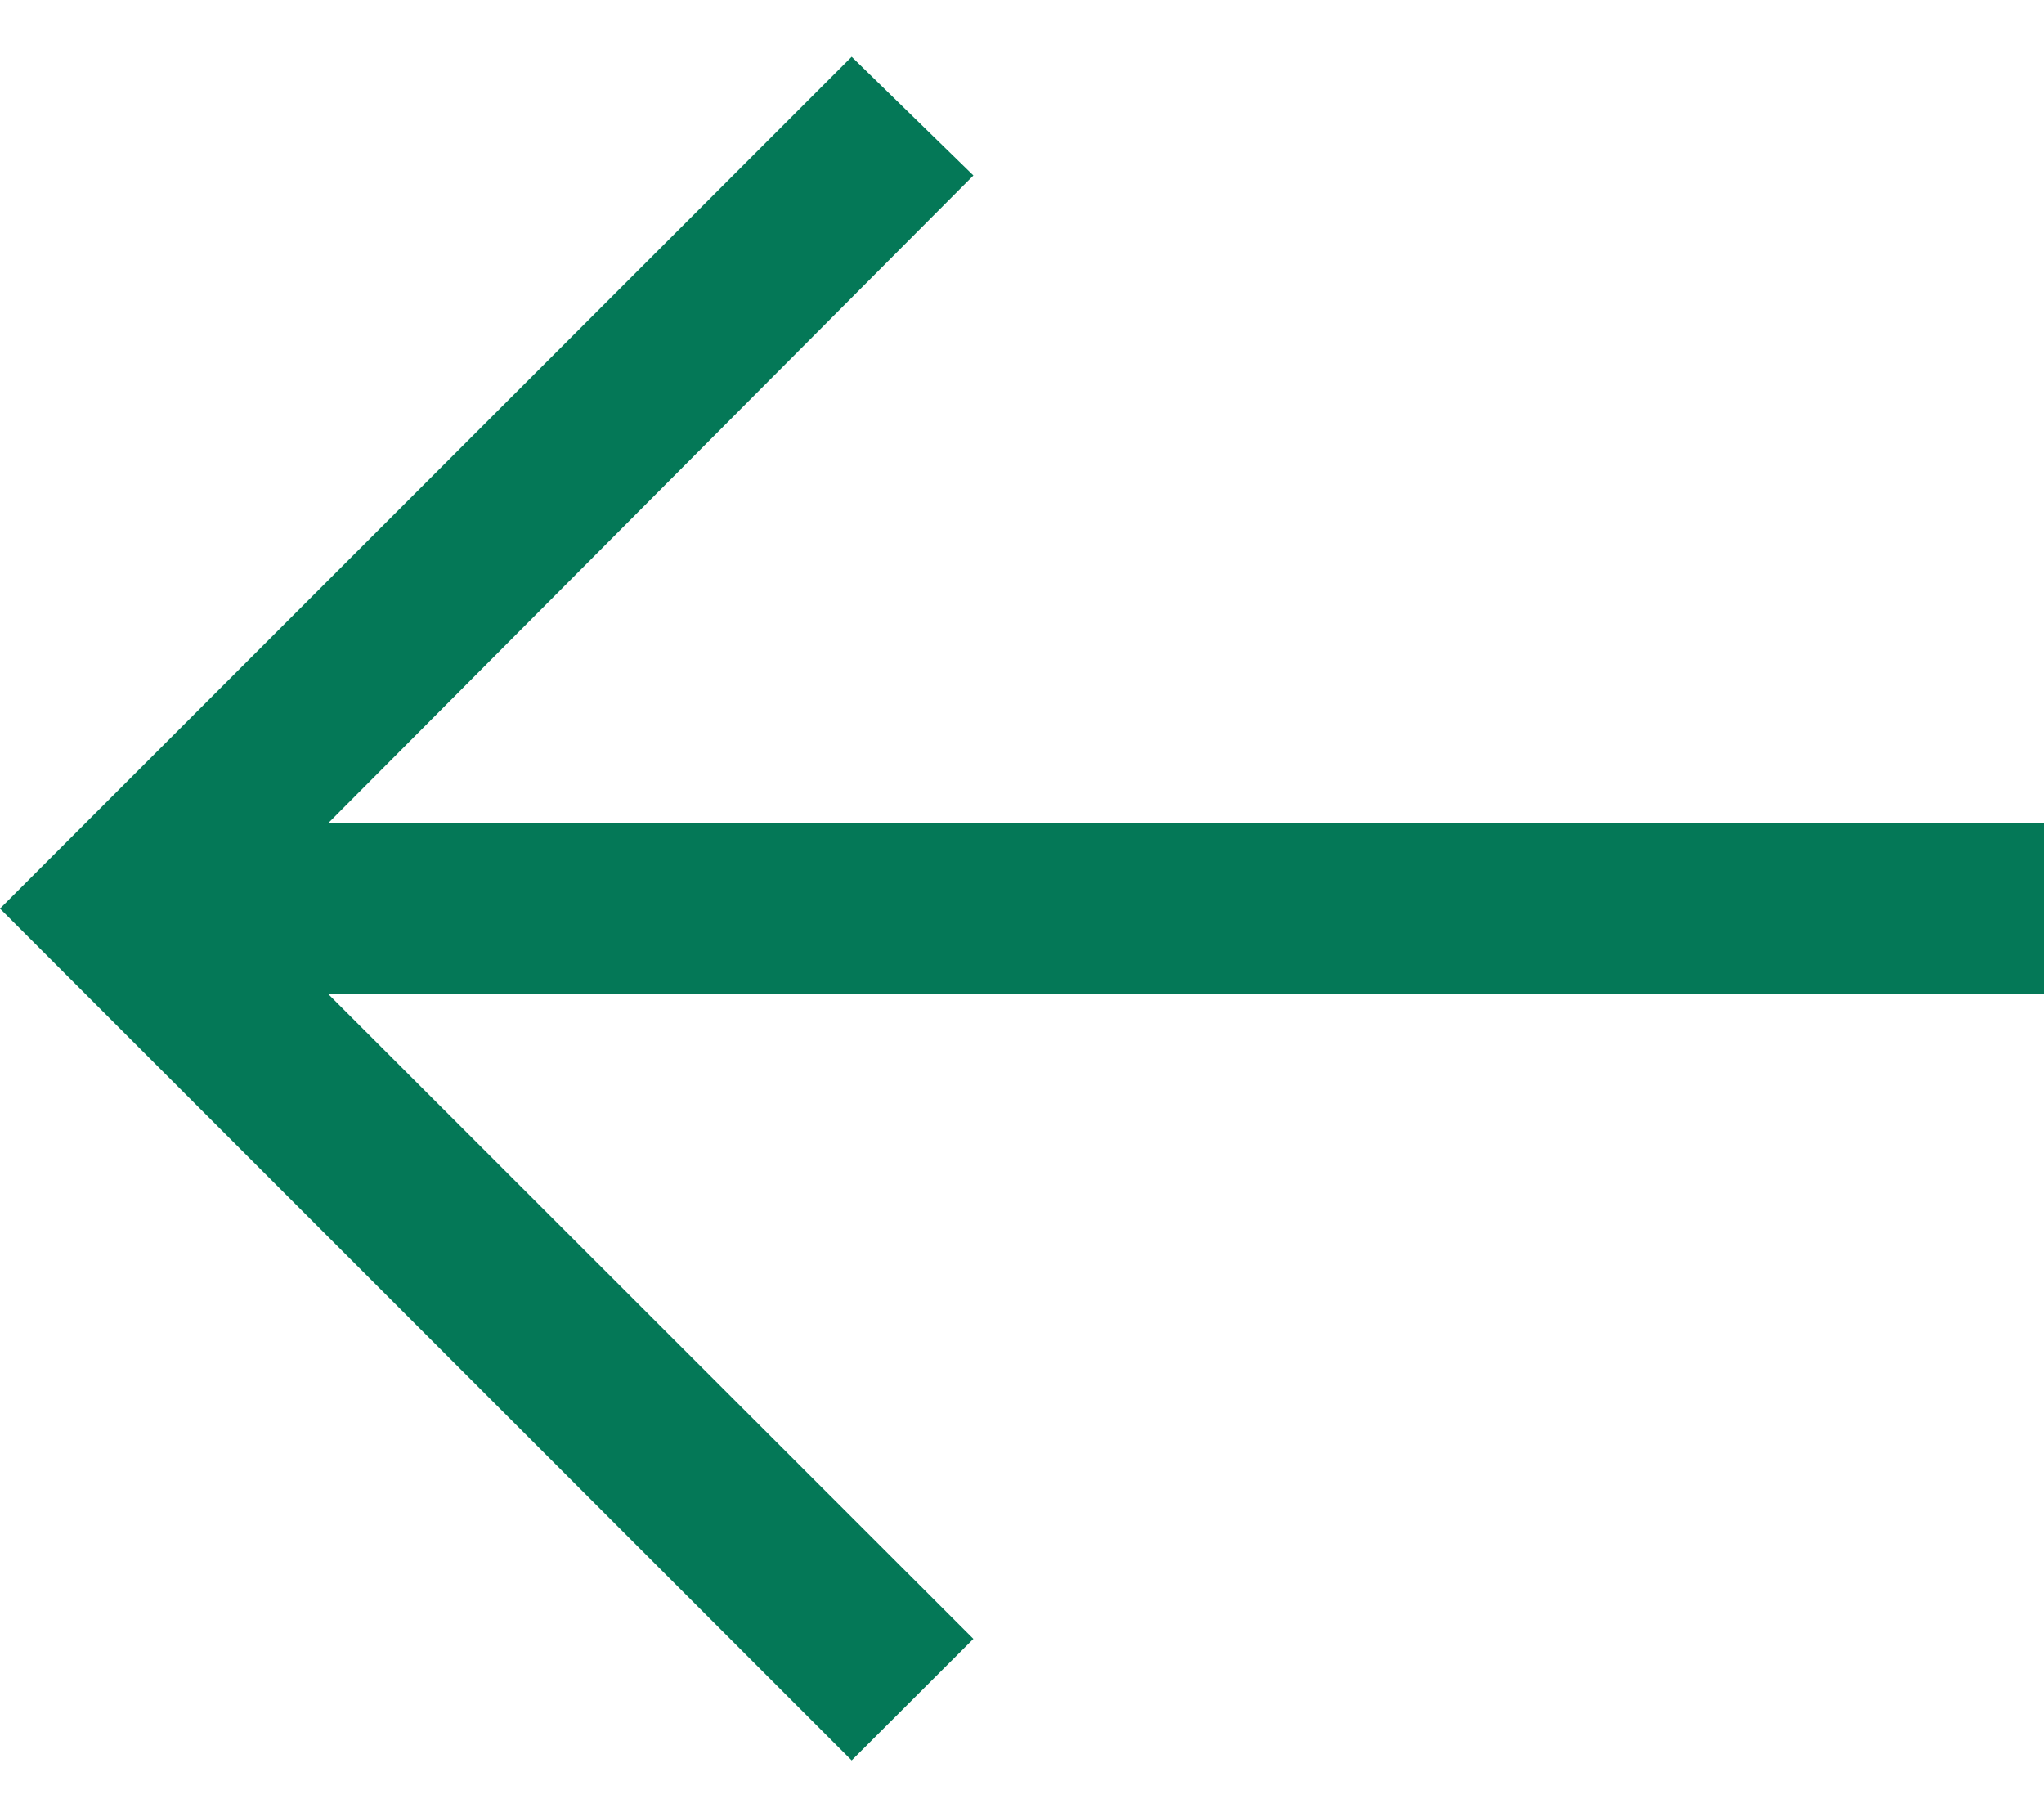 <svg width="18" height="16" viewBox="0 0 18 16" fill="none" xmlns="http://www.w3.org/2000/svg">
<path d="M7.5 0.5L8.572 1.545L2.888 7.25H18V8.75H2.888L8.572 14.43L7.5 15.5L0 8L7.5 0.5Z" fill="#047857"/>
</svg>